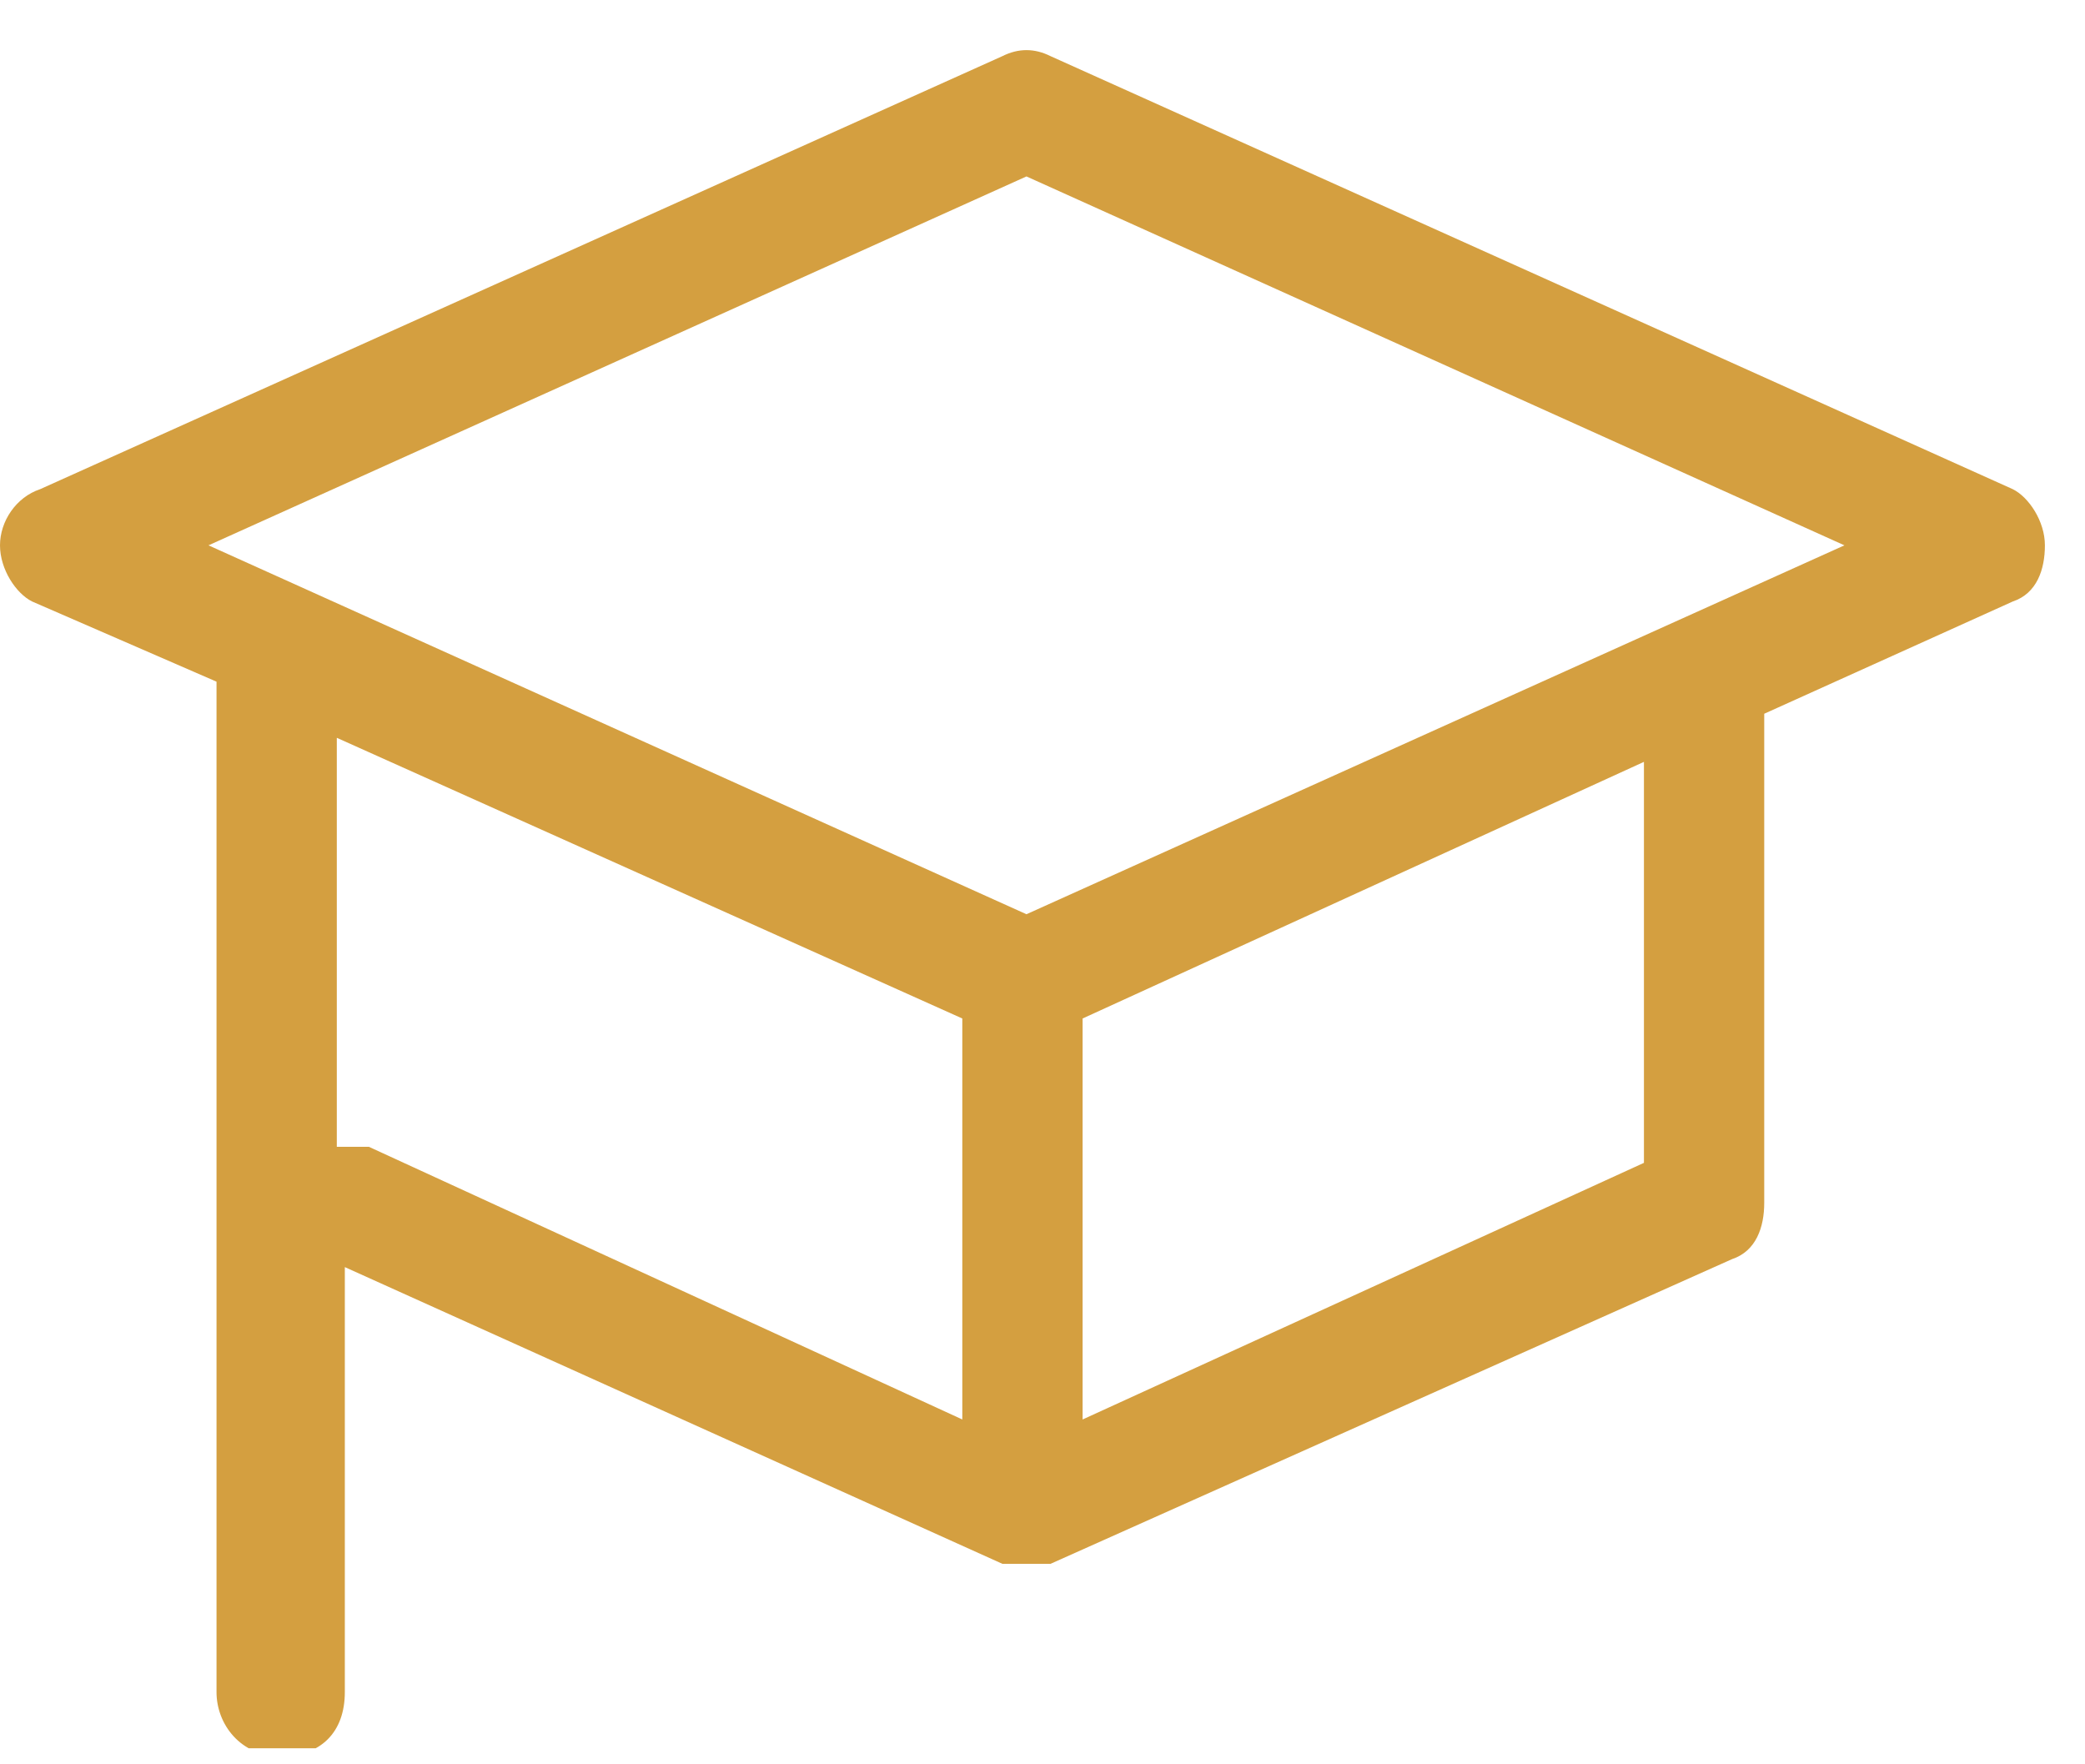 <svg width="26" height="22" viewBox="0 0 26 22" fill="none" xmlns="http://www.w3.org/2000/svg">
<g clip-path="url(#clip0)">
<path d="M25.1 6.1L13.1 0.7C12.9 0.6 12.7 0.6 12.5 0.7L0.5 6.1C0.2 6.2 0 6.5 0 6.8C0 7.1 0.2 7.4 0.4 7.5L2.7 8.5V21.1C2.7 21.5 3 21.9 3.5 21.9C4 21.9 4.3 21.6 4.3 21.1V15.8L12.5 19.5C12.6 19.5 12.6 19.5 12.7 19.5H12.8H12.9C13 19.5 13.1 19.5 13.1 19.5L21.6 15.7C21.9 15.6 22 15.3 22 15V8.9L25.1 7.5C25.4 7.4 25.5 7.1 25.5 6.8C25.5 6.5 25.3 6.2 25.1 6.1ZM4.2 14.3V9.2L12 12.7V17.7L4.6 14.3C4.5 14.3 4.3 14.3 4.2 14.3ZM20.5 14.5L13.5 17.7V12.7L20.5 9.5V14.5ZM12.8 11.4L2.6 6.8L12.8 2.2L23 6.8L12.8 11.4Z" fill="#D49F40"/>
</g>
<defs>
<clipPath id="clip0">
<rect width="25.5" height="21.2" fill="white" transform="translate(0 0.6)"/>
</clipPath>
</defs>
</svg>
